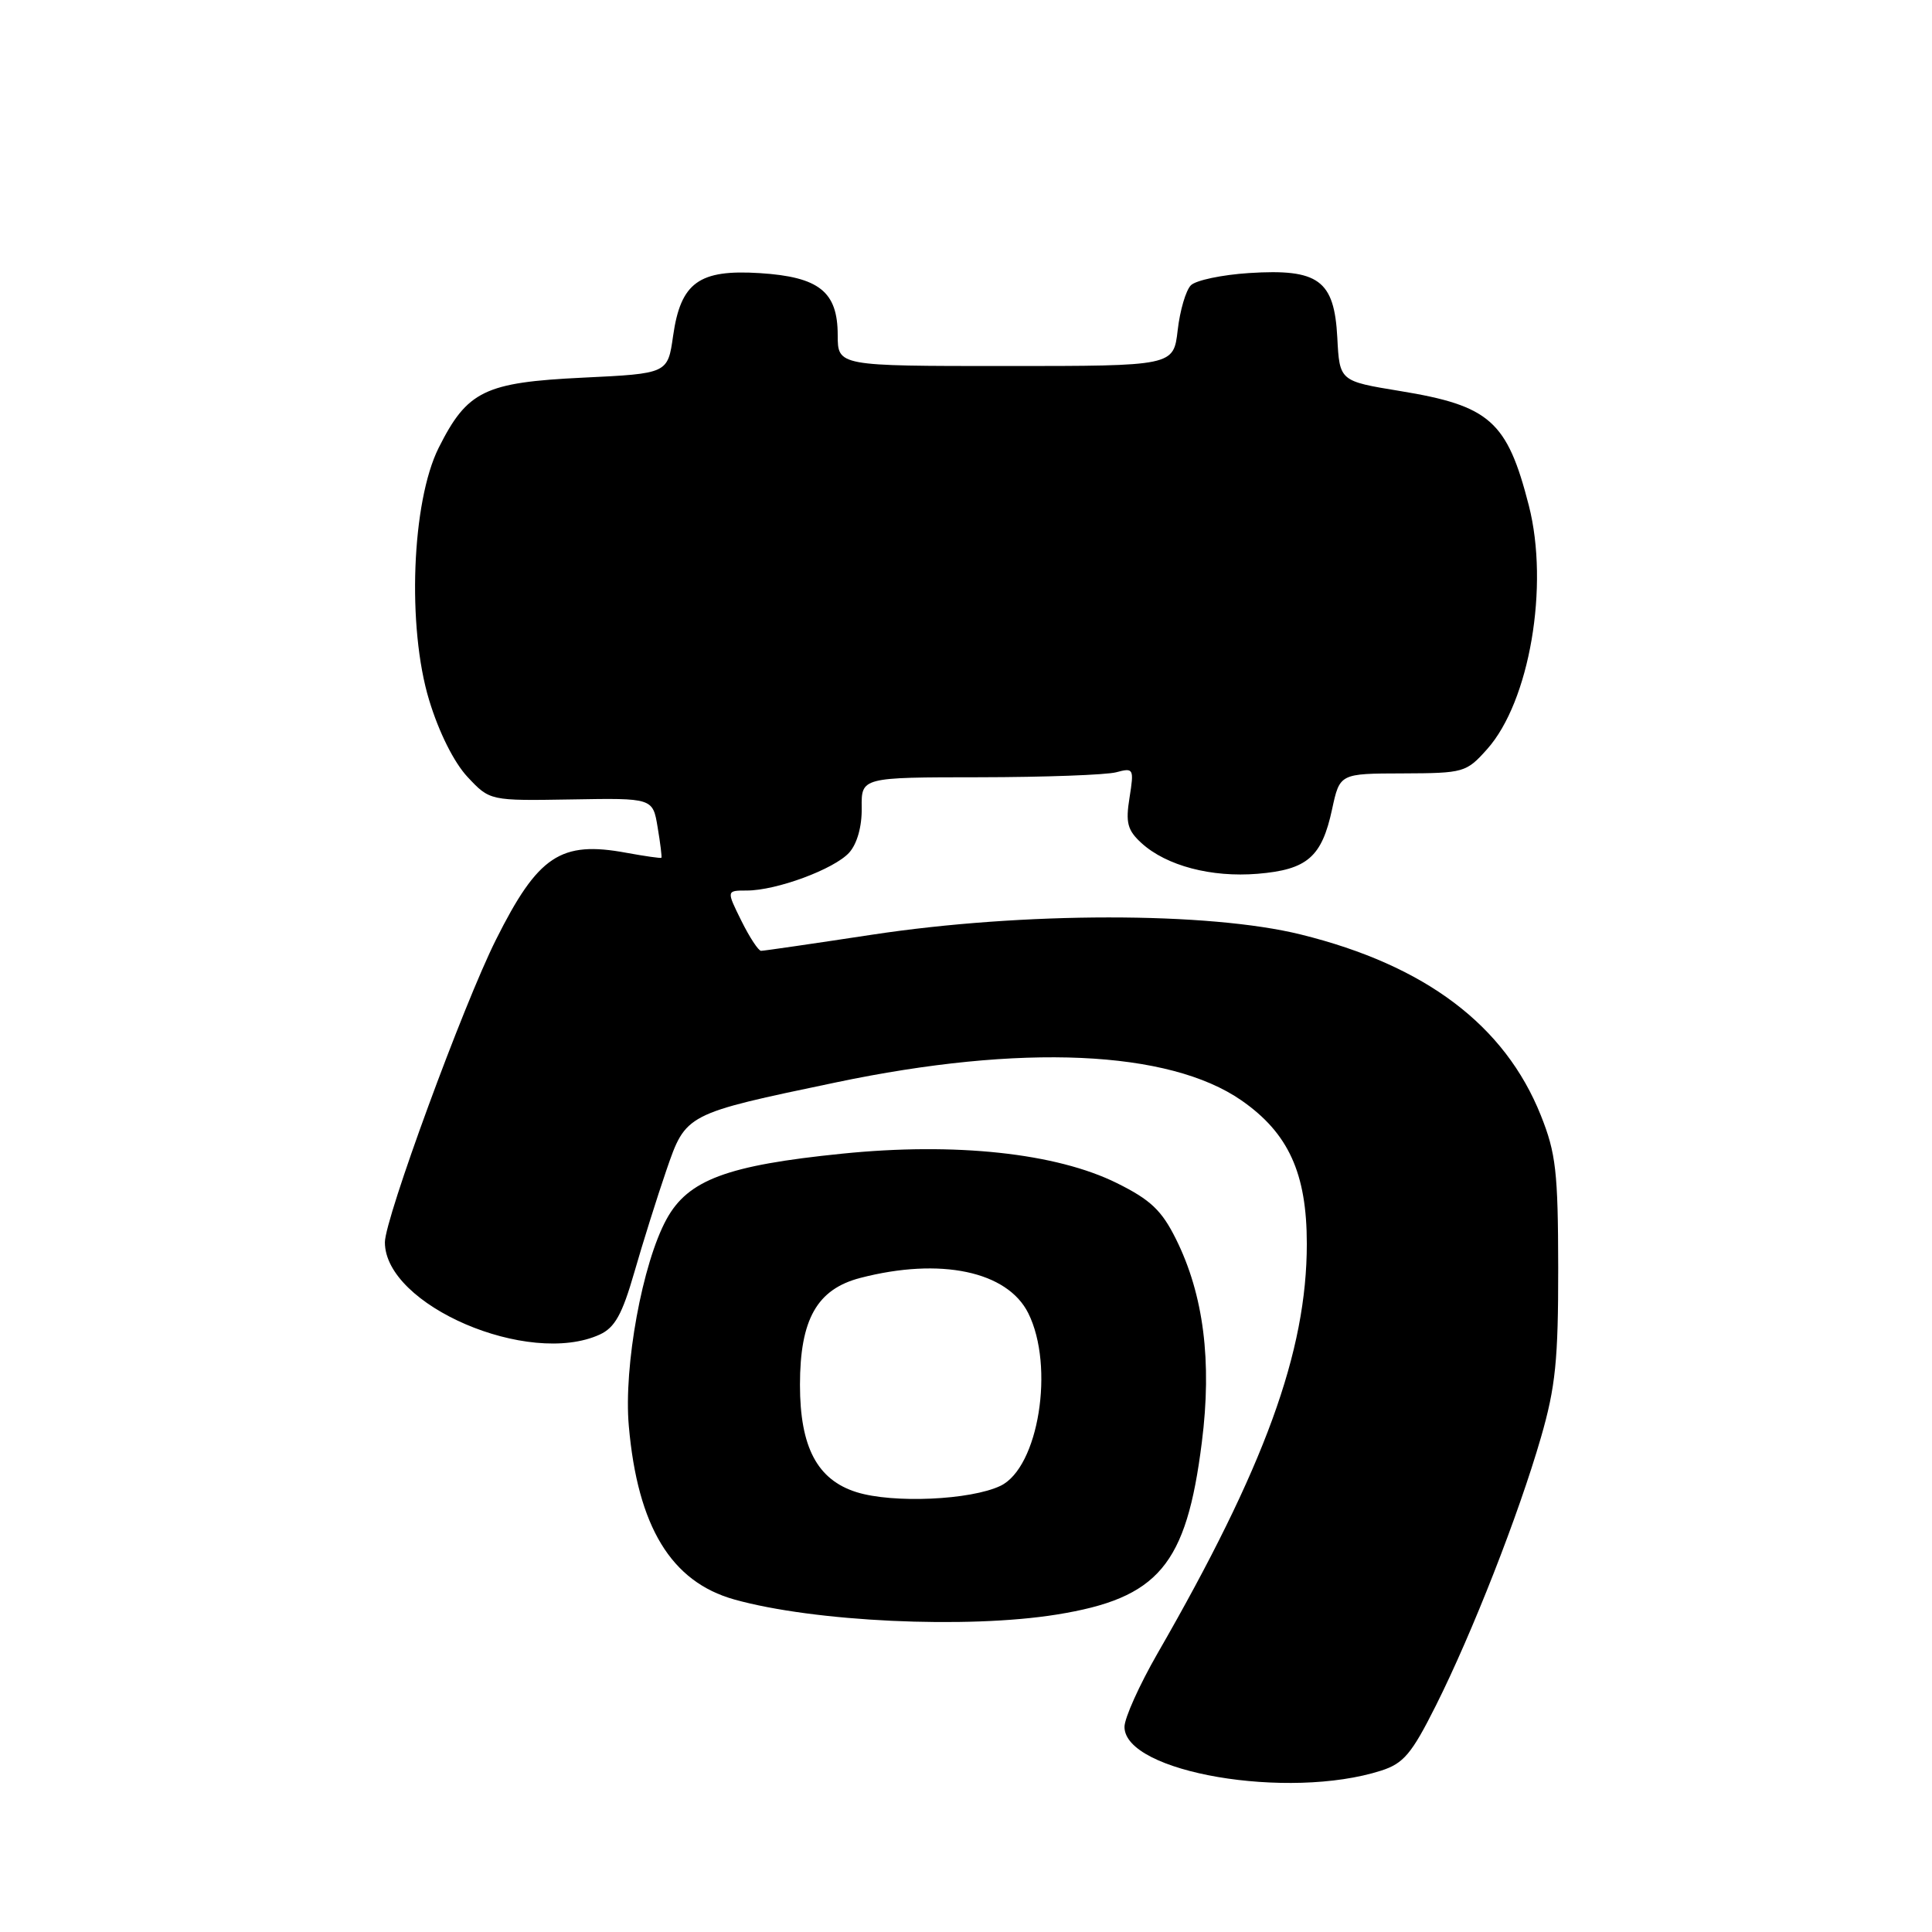 <?xml version="1.0" encoding="UTF-8" standalone="no"?>
<!DOCTYPE svg PUBLIC "-//W3C//DTD SVG 1.1//EN" "http://www.w3.org/Graphics/SVG/1.1/DTD/svg11.dtd" >
<svg xmlns="http://www.w3.org/2000/svg" xmlns:xlink="http://www.w3.org/1999/xlink" version="1.1" viewBox="0 0 256 256">
 <g >
 <path fill="currentColor"
d=" M 183.00 234.62 C 185.98 233.67 187.05 232.40 190.26 226.00 C 195.08 216.39 201.24 200.66 204.18 190.48 C 206.12 183.77 206.48 180.20 206.47 168.00 C 206.45 155.28 206.17 152.80 204.17 147.80 C 199.40 135.85 188.88 127.91 172.38 123.83 C 160.15 120.80 135.59 120.81 115.50 123.86 C 107.80 125.03 101.21 125.99 100.85 125.99 C 100.50 126.00 99.32 124.20 98.23 122.00 C 96.25 118.00 96.25 118.00 98.95 118.00 C 102.89 118.00 110.53 115.17 112.52 112.98 C 113.57 111.81 114.22 109.52 114.18 107.04 C 114.13 103.00 114.13 103.00 129.81 102.99 C 138.44 102.98 146.58 102.68 147.90 102.33 C 150.21 101.71 150.28 101.84 149.67 105.68 C 149.13 109.02 149.39 110.01 151.26 111.72 C 154.56 114.72 160.51 116.29 166.66 115.78 C 173.23 115.23 175.15 113.56 176.51 107.22 C 177.53 102.50 177.53 102.50 185.87 102.48 C 193.97 102.45 194.29 102.36 197.05 99.27 C 202.68 92.97 205.30 77.64 202.58 66.99 C 199.71 55.79 197.42 53.76 185.50 51.81 C 177.50 50.50 177.50 50.50 177.20 44.74 C 176.80 37.12 174.72 35.59 165.50 36.18 C 161.93 36.41 158.46 37.14 157.80 37.80 C 157.13 38.47 156.35 41.14 156.05 43.75 C 155.50 48.50 155.50 48.50 133.25 48.50 C 111.01 48.50 111.01 48.50 111.00 44.40 C 111.00 38.65 108.54 36.69 100.68 36.19 C 92.62 35.68 90.20 37.43 89.19 44.50 C 88.48 49.50 88.48 49.50 77.26 50.04 C 64.21 50.67 61.92 51.78 58.13 59.33 C 54.55 66.48 53.92 83.08 56.86 92.76 C 58.15 97.02 60.15 101.02 61.95 102.95 C 64.91 106.11 64.91 106.11 75.70 105.93 C 86.50 105.74 86.50 105.74 87.14 109.62 C 87.50 111.75 87.72 113.57 87.64 113.66 C 87.57 113.75 85.47 113.45 83.00 113.00 C 74.28 111.38 71.29 113.38 65.72 124.51 C 61.39 133.15 51.00 161.47 51.00 164.61 C 51.00 172.96 70.03 181.14 79.46 176.84 C 81.47 175.92 82.44 174.18 84.05 168.59 C 85.17 164.69 87.08 158.61 88.29 155.09 C 90.89 147.55 90.77 147.61 110.79 143.42 C 135.36 138.27 154.89 139.14 164.50 145.81 C 170.73 150.14 173.16 155.46 173.16 164.81 C 173.16 179.11 167.59 194.40 153.37 219.10 C 150.97 223.28 149.00 227.65 149.00 228.82 C 149.00 234.86 170.70 238.56 183.00 234.62 Z  M 140.00 213.94 C 153.52 211.77 157.20 207.41 159.25 191.11 C 160.61 180.39 159.49 171.56 155.83 164.20 C 153.94 160.39 152.46 158.98 148.00 156.77 C 139.96 152.78 126.58 151.34 111.56 152.87 C 96.34 154.41 91.18 156.34 88.33 161.53 C 85.12 167.37 82.62 181.04 83.32 188.94 C 84.49 202.29 88.93 209.60 97.30 211.94 C 107.86 214.90 128.11 215.85 140.00 213.94 Z  M 113.50 197.72 C 108.29 196.09 106.00 191.75 106.00 183.50 C 106.00 174.82 108.26 170.82 114.00 169.33 C 124.60 166.58 133.47 168.44 136.25 174.00 C 139.77 181.06 137.62 194.45 132.57 196.88 C 128.61 198.77 118.33 199.23 113.50 197.72 Z "/>
</g>
</svg>